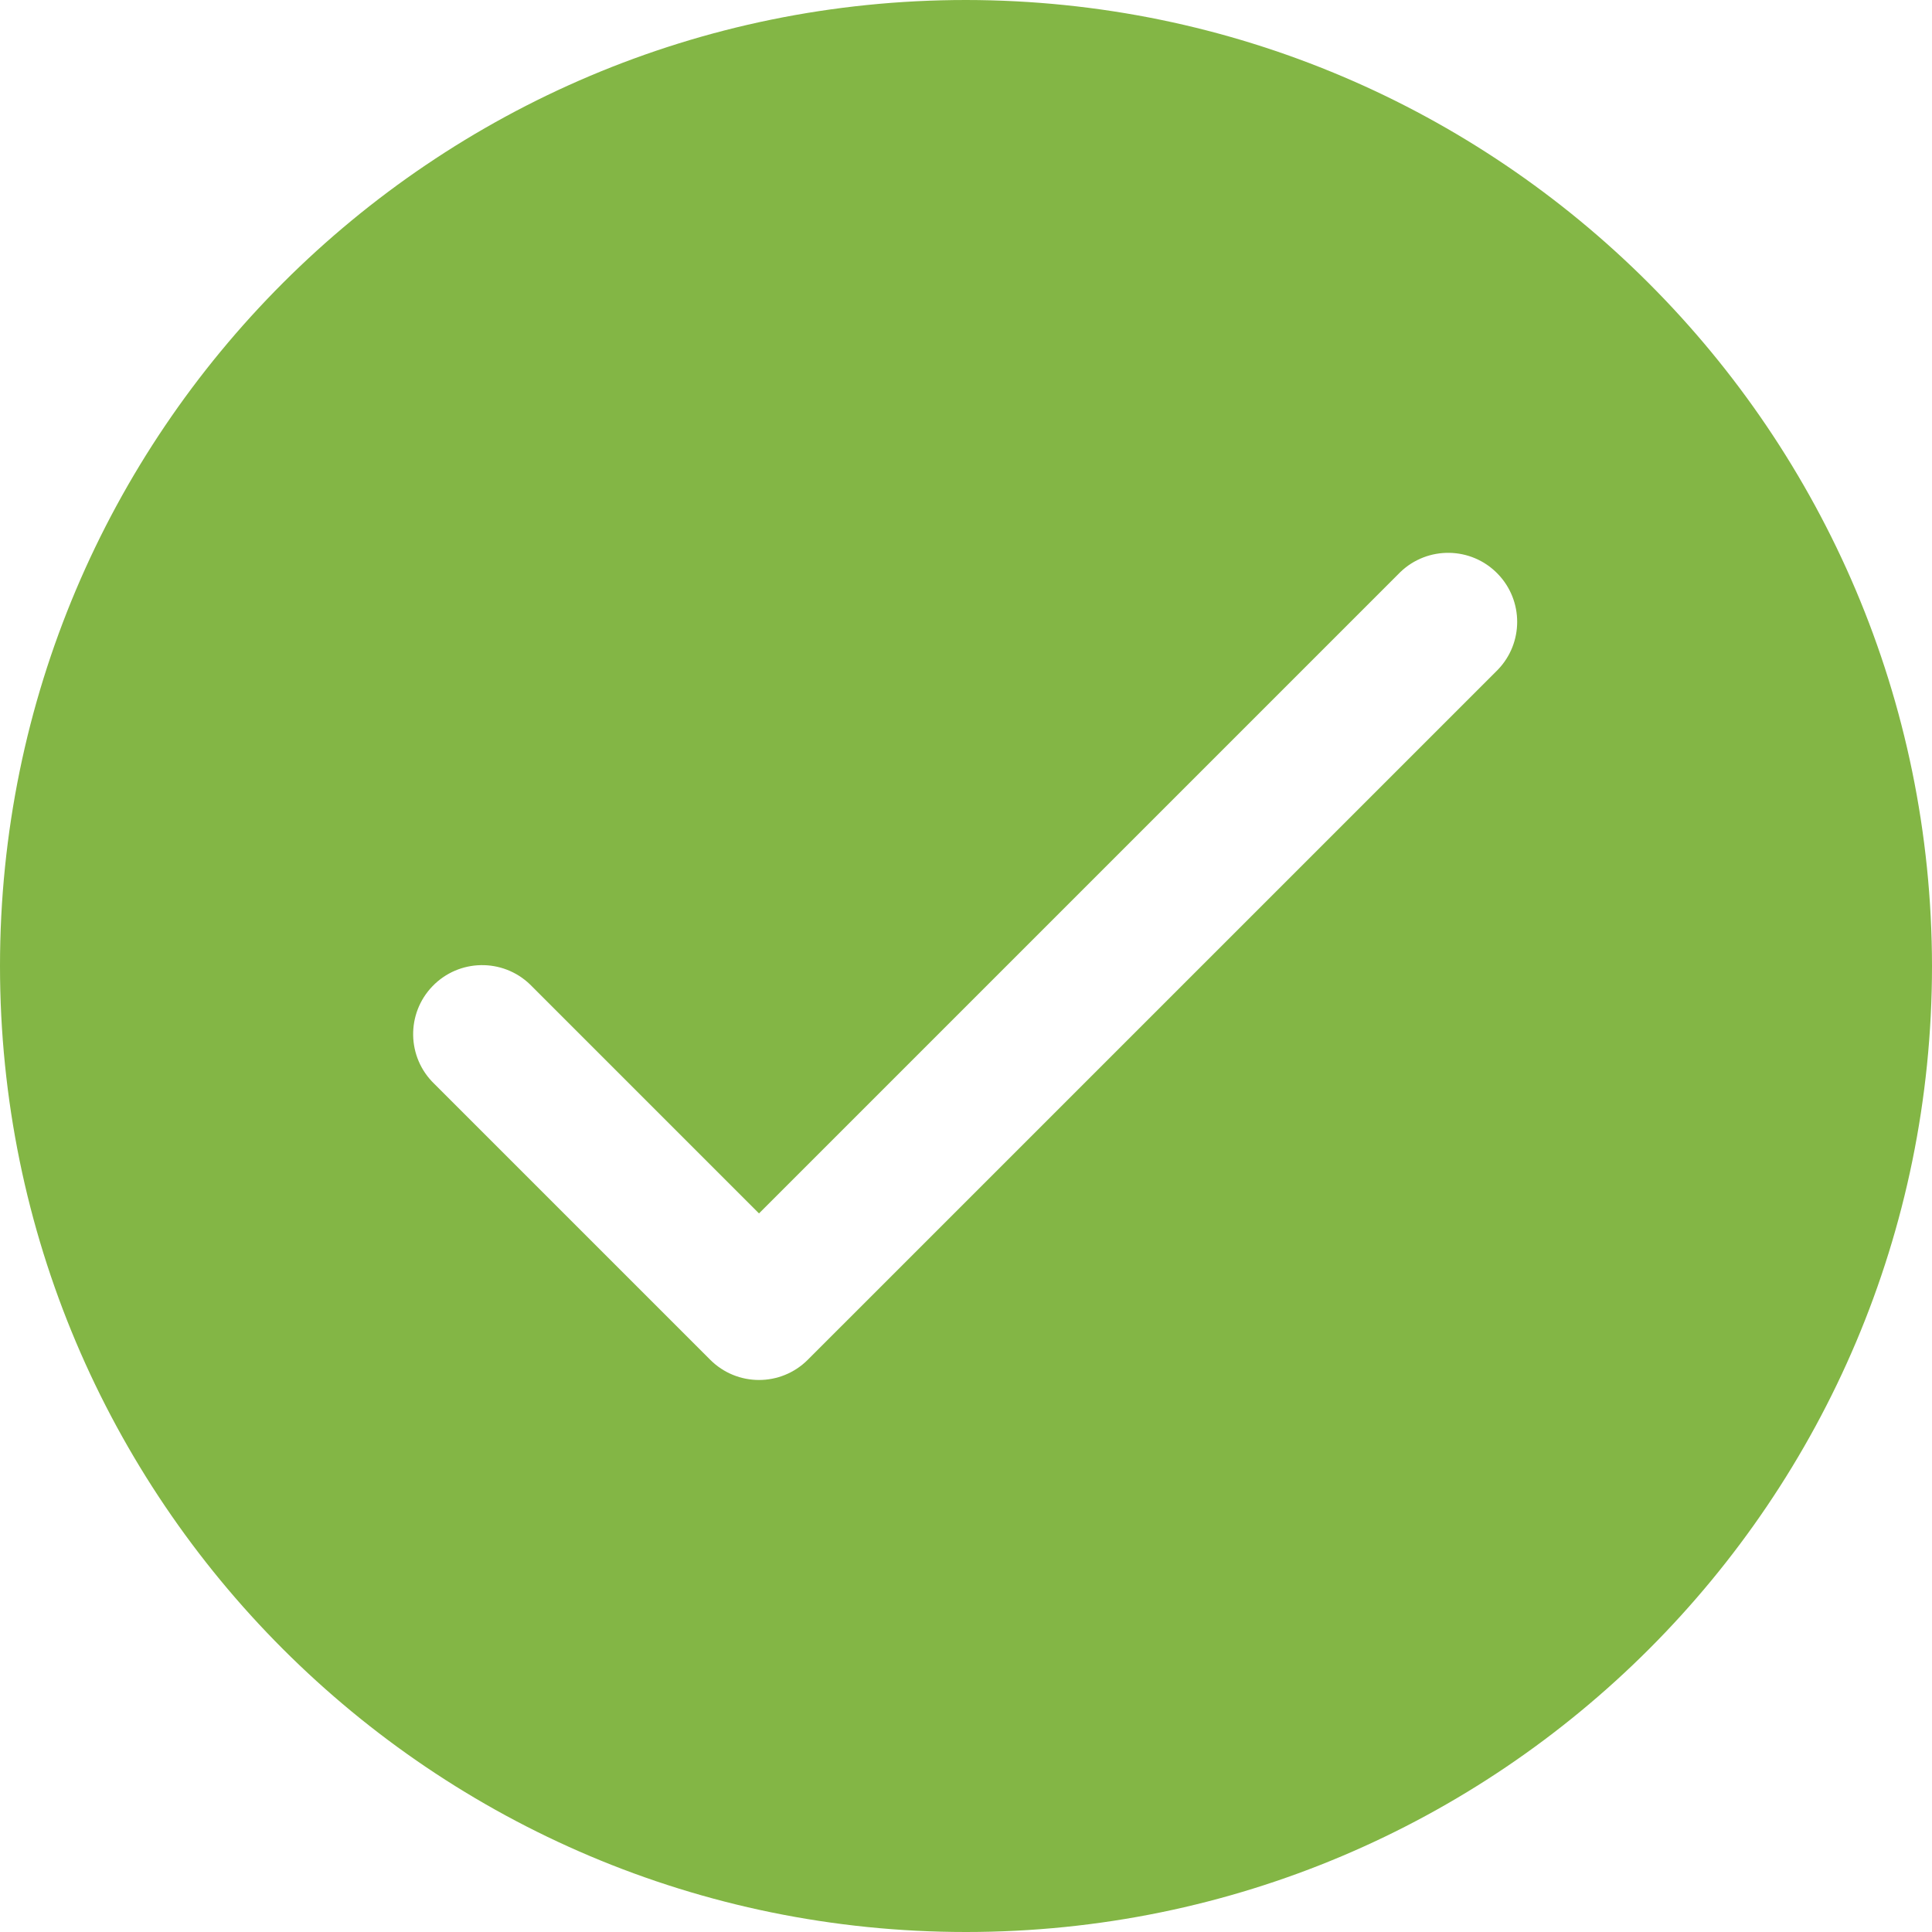 <?xml version="1.0" encoding="utf-8"?>
<!-- Generator: Adobe Illustrator 16.0.2, SVG Export Plug-In . SVG Version: 6.00 Build 0)  -->
<!DOCTYPE svg PUBLIC "-//W3C//DTD SVG 1.1//EN" "http://www.w3.org/Graphics/SVG/1.1/DTD/svg11.dtd">
<svg version="1.1" id="Capa_1" xmlns="http://www.w3.org/2000/svg" xmlns:xlink="http://www.w3.org/1999/xlink" x="0px" y="0px"
	 width="101px" height="101px" viewBox="255.999 346 100 100" enable-background="new 255.999 346 100 100" xml:space="preserve">
<g>
	<g>
		<path fill="#83B645" d="M305.999,346c-27.614,0-50,22.386-50,50c0,27.614,22.386,50,50,50s50-22.387,50-50
			C355.97,368.397,333.601,346.029,305.999,346z M333.525,380.667l-35.715,35.714c-1.395,1.395-3.655,1.395-5.05,0l-14.286-14.286
			c-1.419-1.37-1.458-3.631-0.088-5.05c1.371-1.418,3.631-1.458,5.05-0.088c0.03,0.029,0.059,0.058,0.088,0.088l11.761,11.761
			l33.189-33.189c1.419-1.37,3.681-1.331,5.051,0.088C334.862,377.089,334.862,379.283,333.525,380.667z"/>
	</g>
</g>
</svg>
